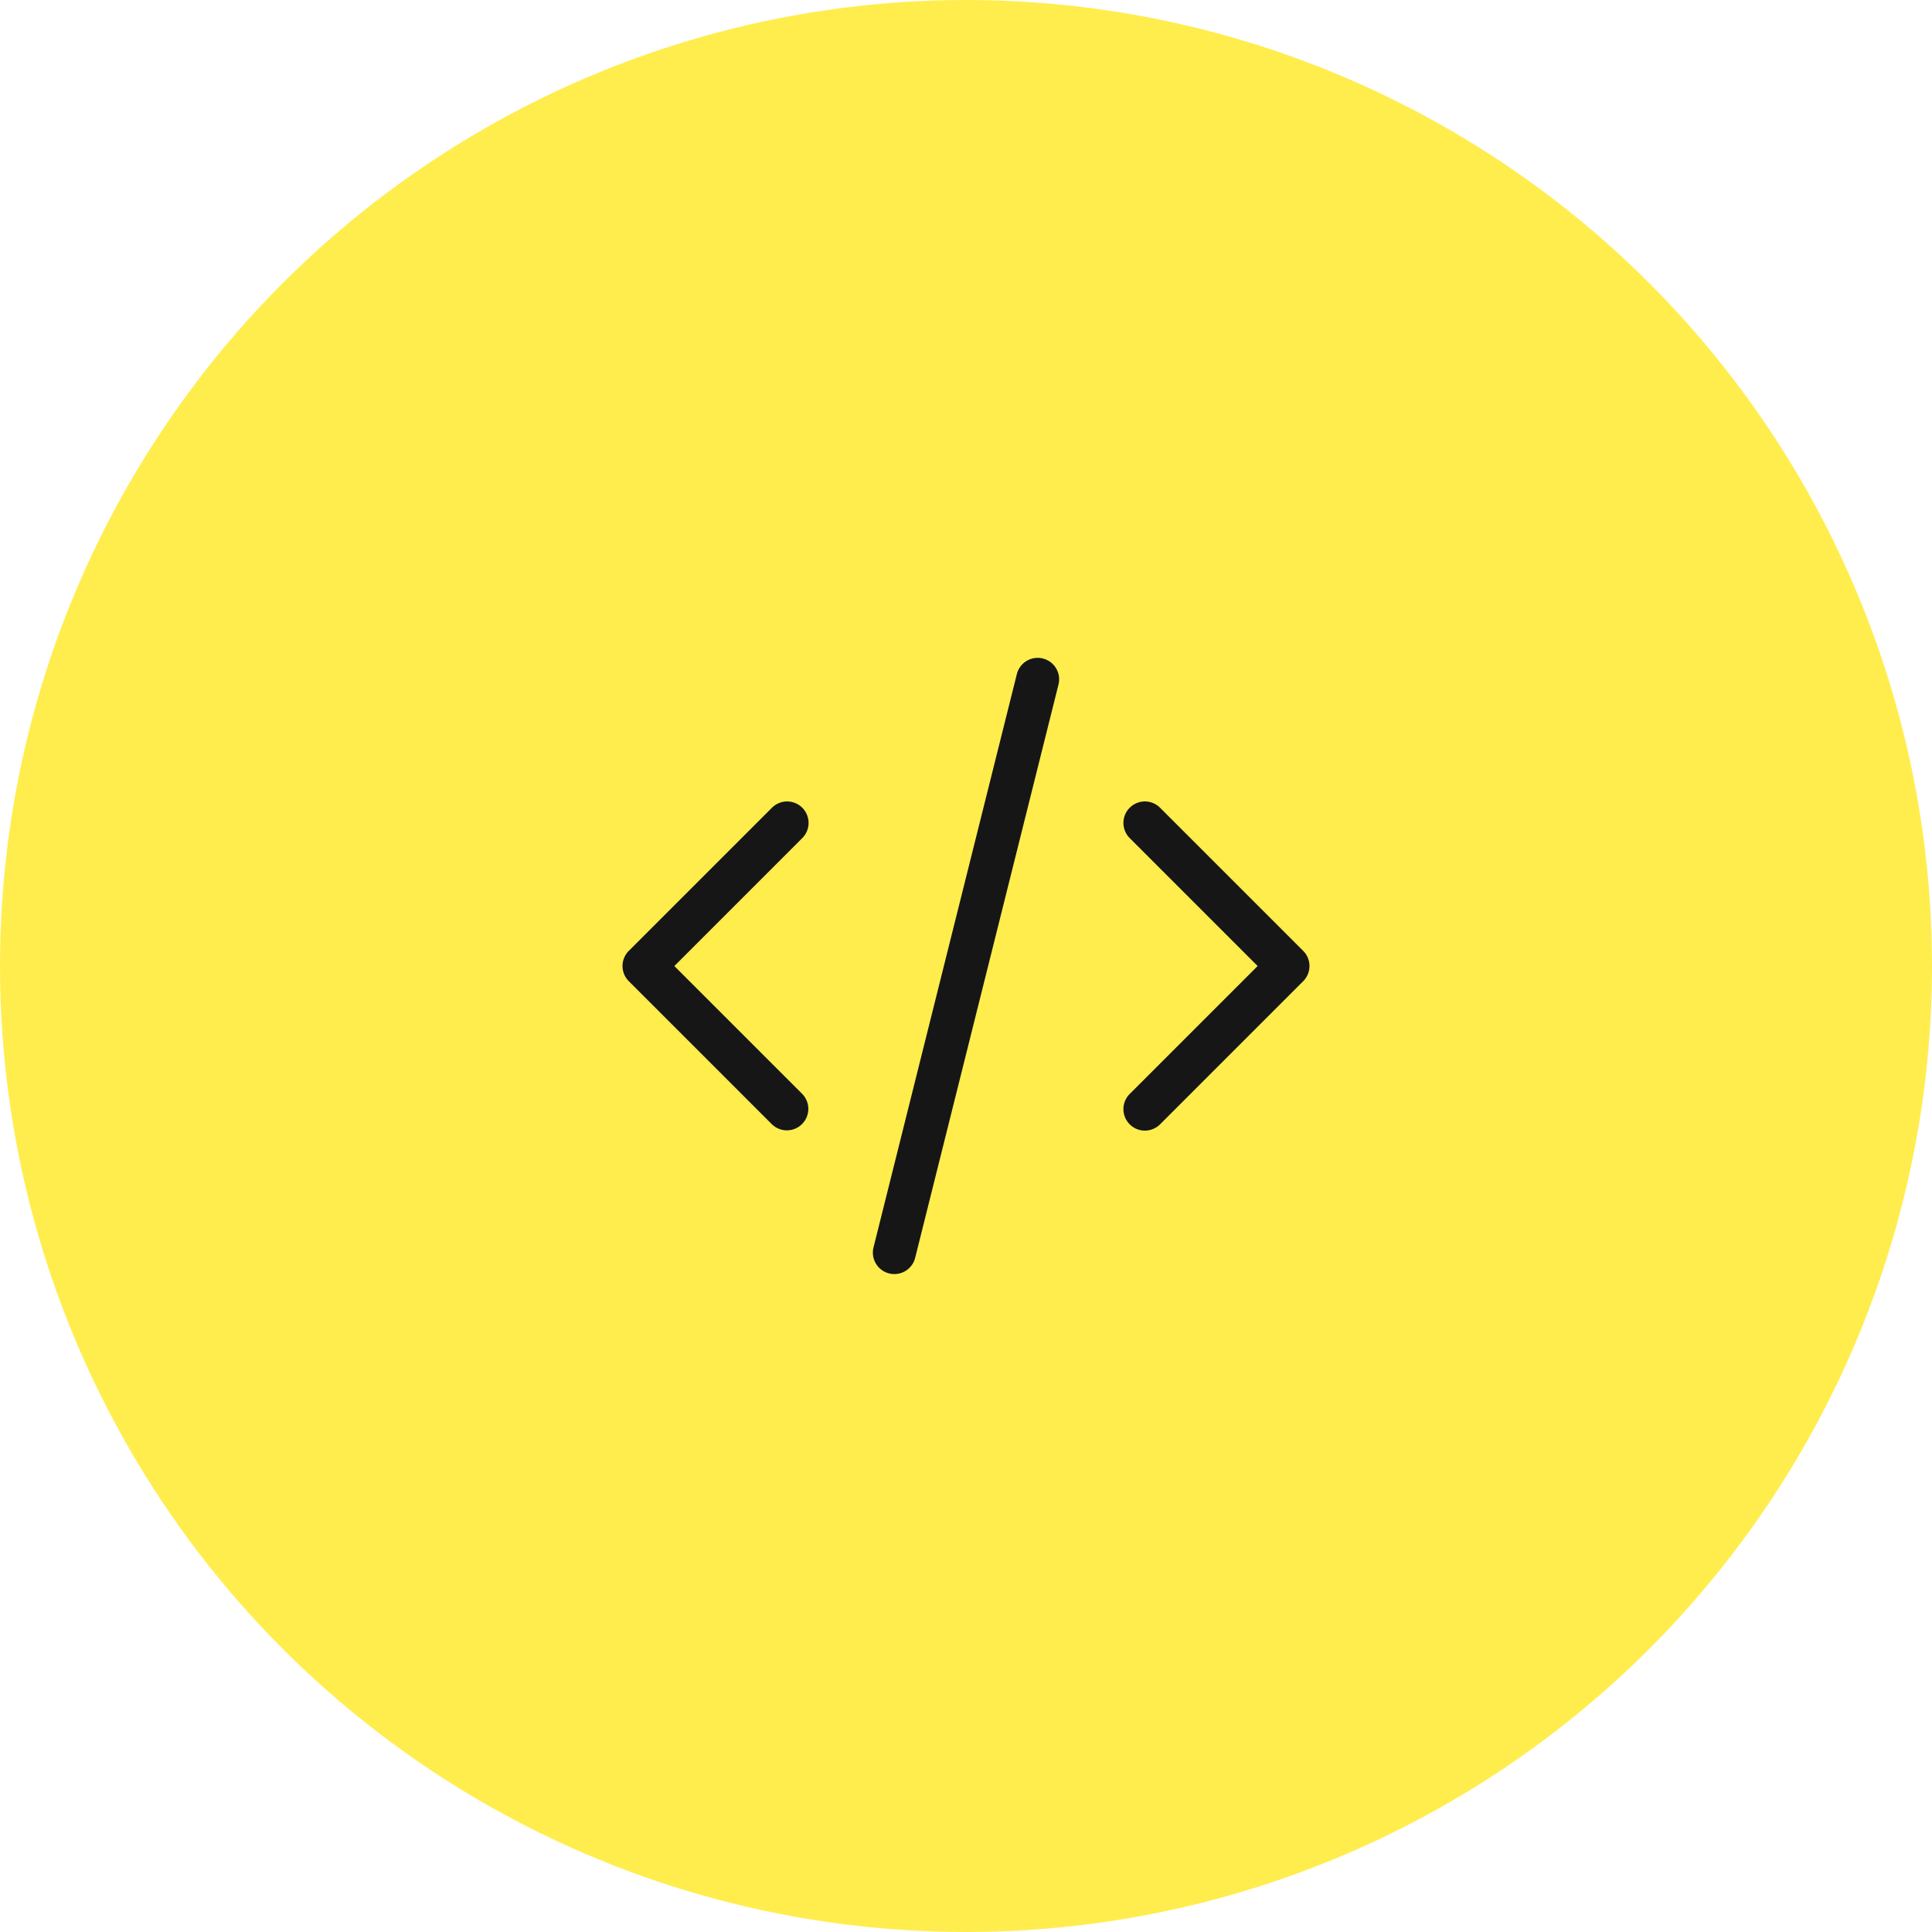 <svg width="90" height="90" viewBox="0 0 90 90" fill="none" xmlns="http://www.w3.org/2000/svg"><circle opacity=".7" cx="45" cy="45" r="45" fill="#FFE603"/><path fill-rule="evenodd" clip-rule="evenodd" d="M49.303 31.91a1 1 0 1 0-1.94-.484l-6.667 26.666a1 1 0 1 0 1.94.485l6.667-26.666Zm-11.93 5.718a1 1 0 0 1 0 1.414l-5.959 5.96 5.96 5.959a1 1 0 0 1-1.414 1.414l-6.667-6.666a1 1 0 0 1 0-1.415l6.667-6.666a1 1 0 0 1 1.414 0Zm15.253 0a1 1 0 0 1 1.415 0l6.666 6.666a1 1 0 0 1 0 1.415l-6.666 6.666a1 1 0 1 1-1.415-1.414l5.96-5.96-5.96-5.96a1 1 0 0 1 0-1.413Z" fill="#161616"/></svg>